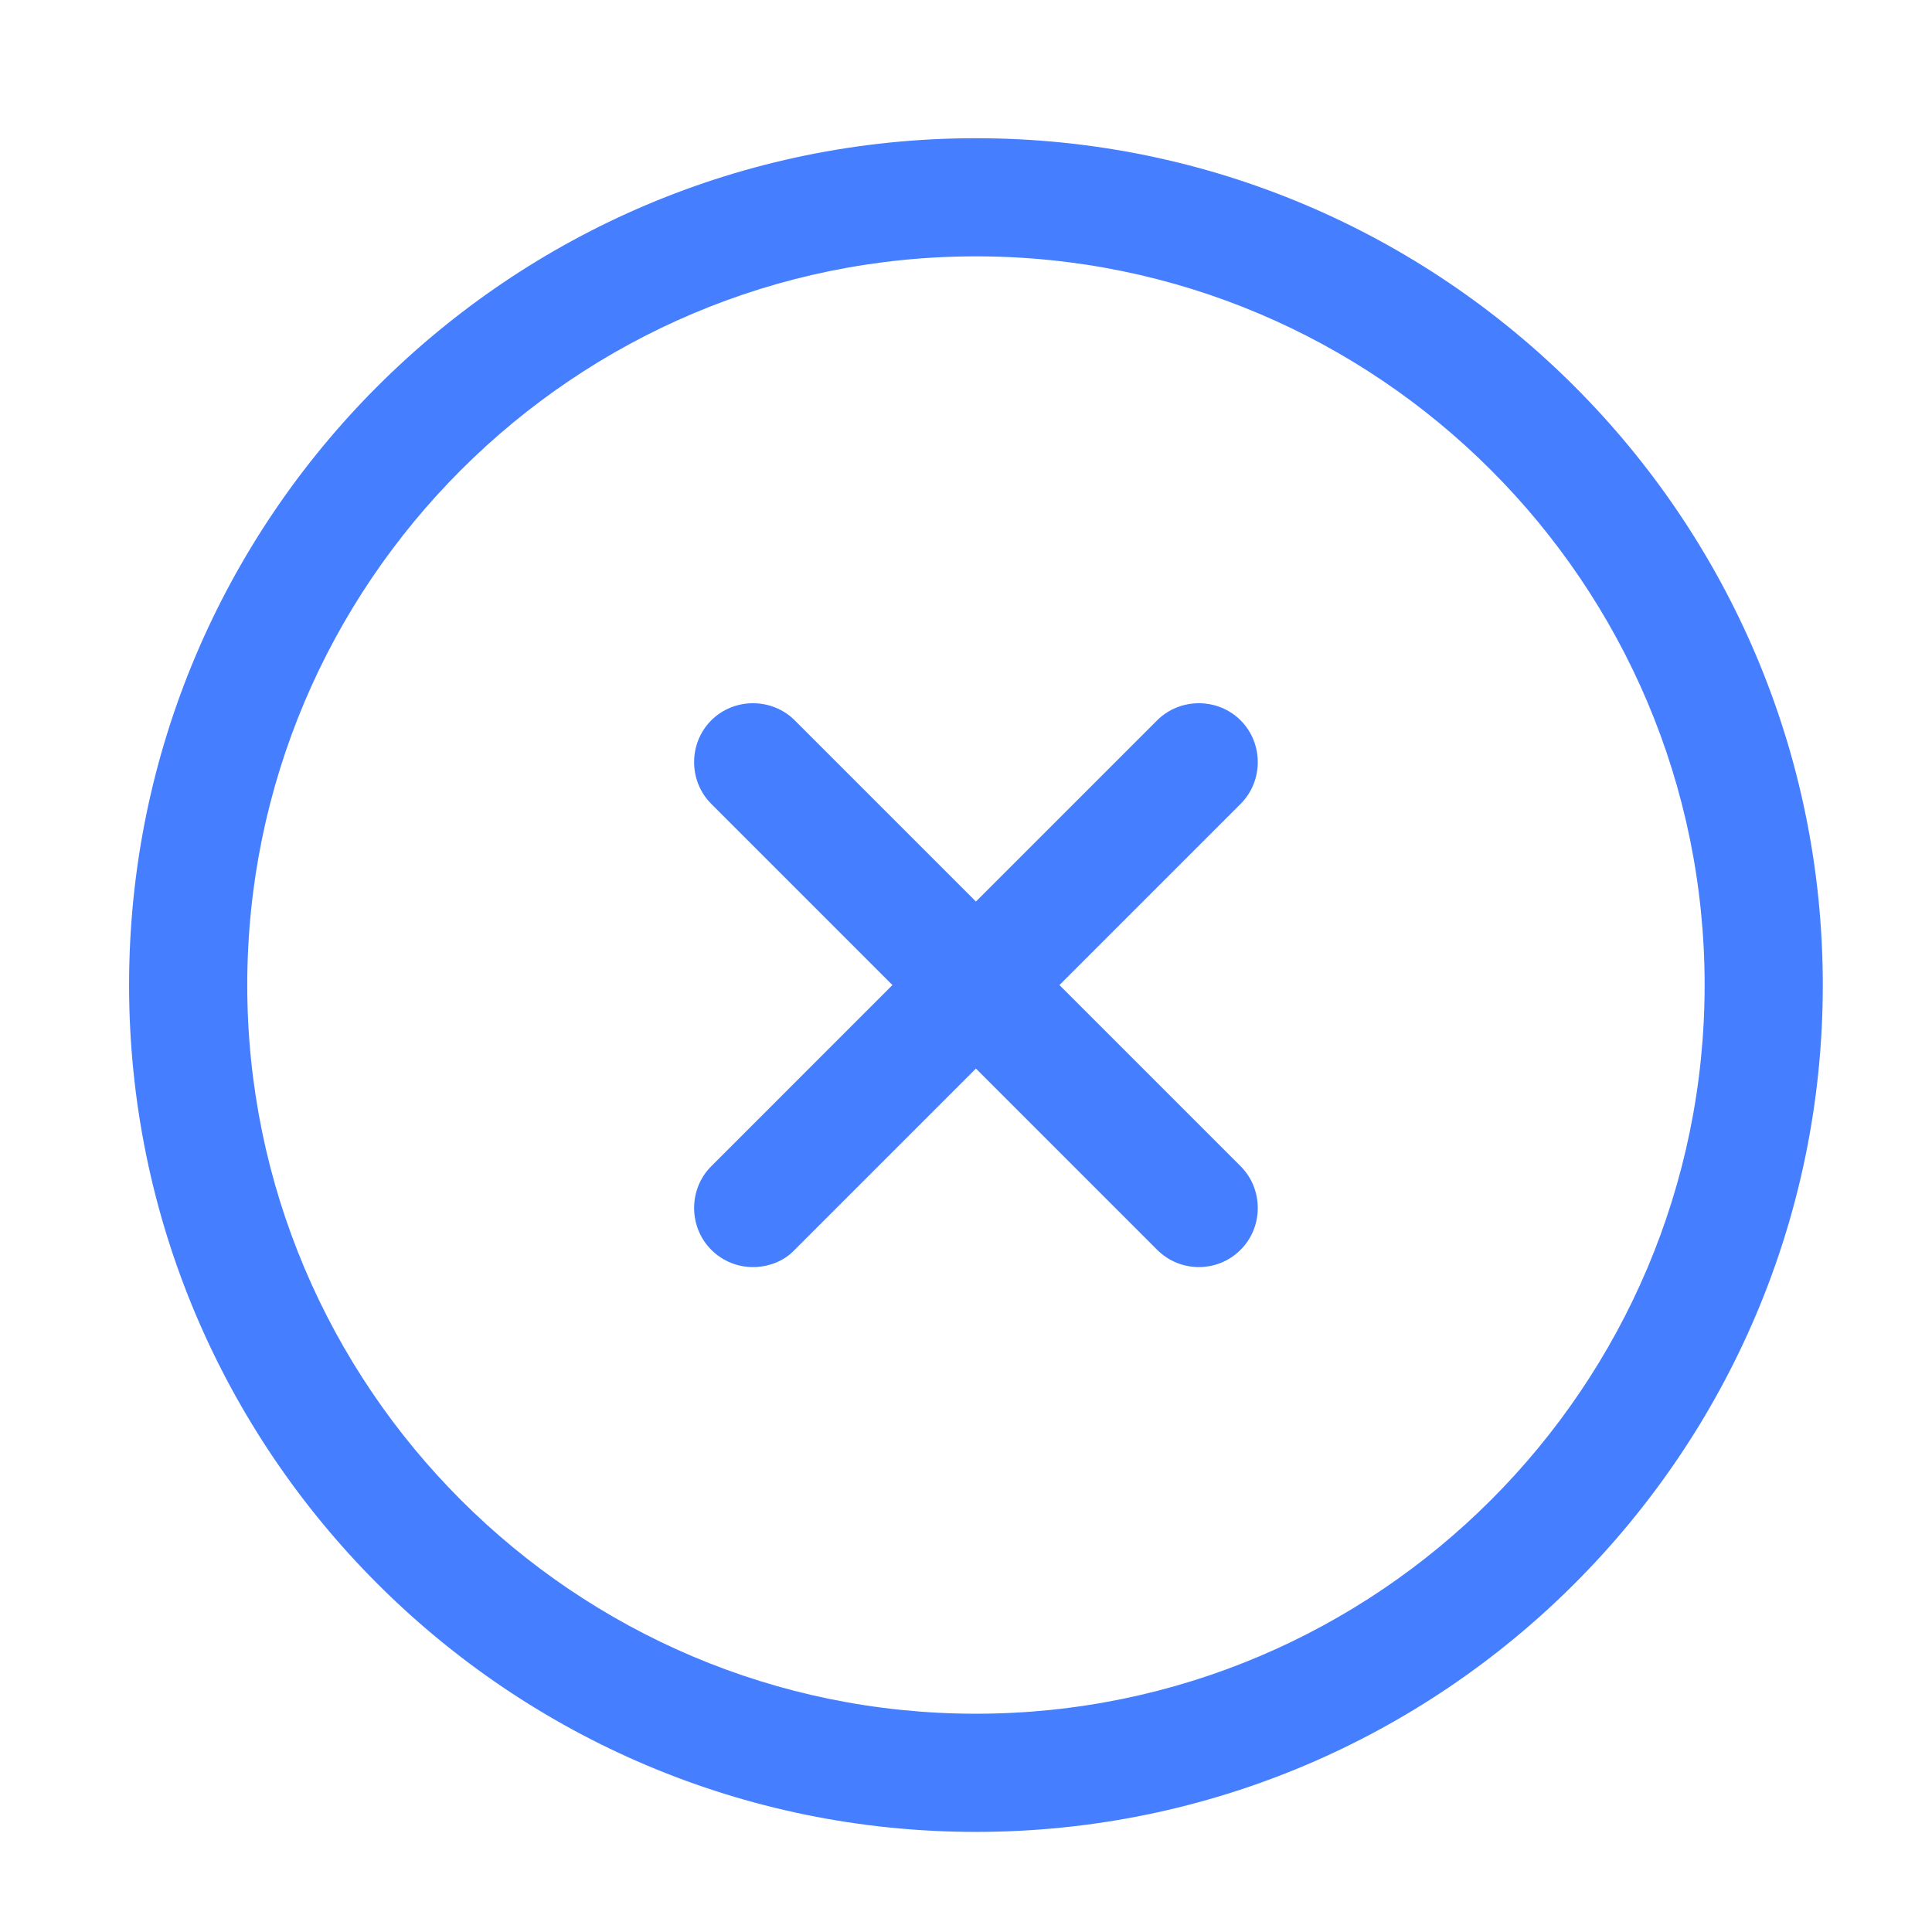 <svg width="48" height="48" viewBox="0 0 48 48" fill="none" xmlns="http://www.w3.org/2000/svg">
<path d="M24.247 45.513C12.641 45.513 3.207 36.08 3.207 24.473C3.207 12.867 12.641 3.434 24.247 3.434C35.853 3.434 45.287 12.867 45.287 24.473C45.287 36.08 35.853 45.513 24.247 45.513ZM24.247 6.369C14.265 6.369 6.143 14.492 6.143 24.473C6.143 34.455 14.265 42.577 24.247 42.577C34.228 42.577 42.351 34.455 42.351 24.473C42.351 14.492 34.228 6.369 24.247 6.369Z" fill="#457EFF"/>
<path d="M18.708 31.48C18.336 31.48 17.964 31.343 17.671 31.05C17.103 30.482 17.103 29.543 17.671 28.975L28.748 17.897C29.316 17.33 30.256 17.33 30.823 17.897C31.391 18.465 31.391 19.404 30.823 19.972L19.745 31.05C19.471 31.343 19.08 31.48 18.708 31.48Z" fill="#457EFF"/>
<path d="M29.786 31.48C29.414 31.48 29.042 31.343 28.748 31.05L17.671 19.972C17.103 19.404 17.103 18.465 17.671 17.897C18.238 17.33 19.178 17.33 19.745 17.897L30.823 28.975C31.391 29.543 31.391 30.482 30.823 31.05C30.53 31.343 30.158 31.48 29.786 31.48Z" fill="#457EFF"/>
</svg>
